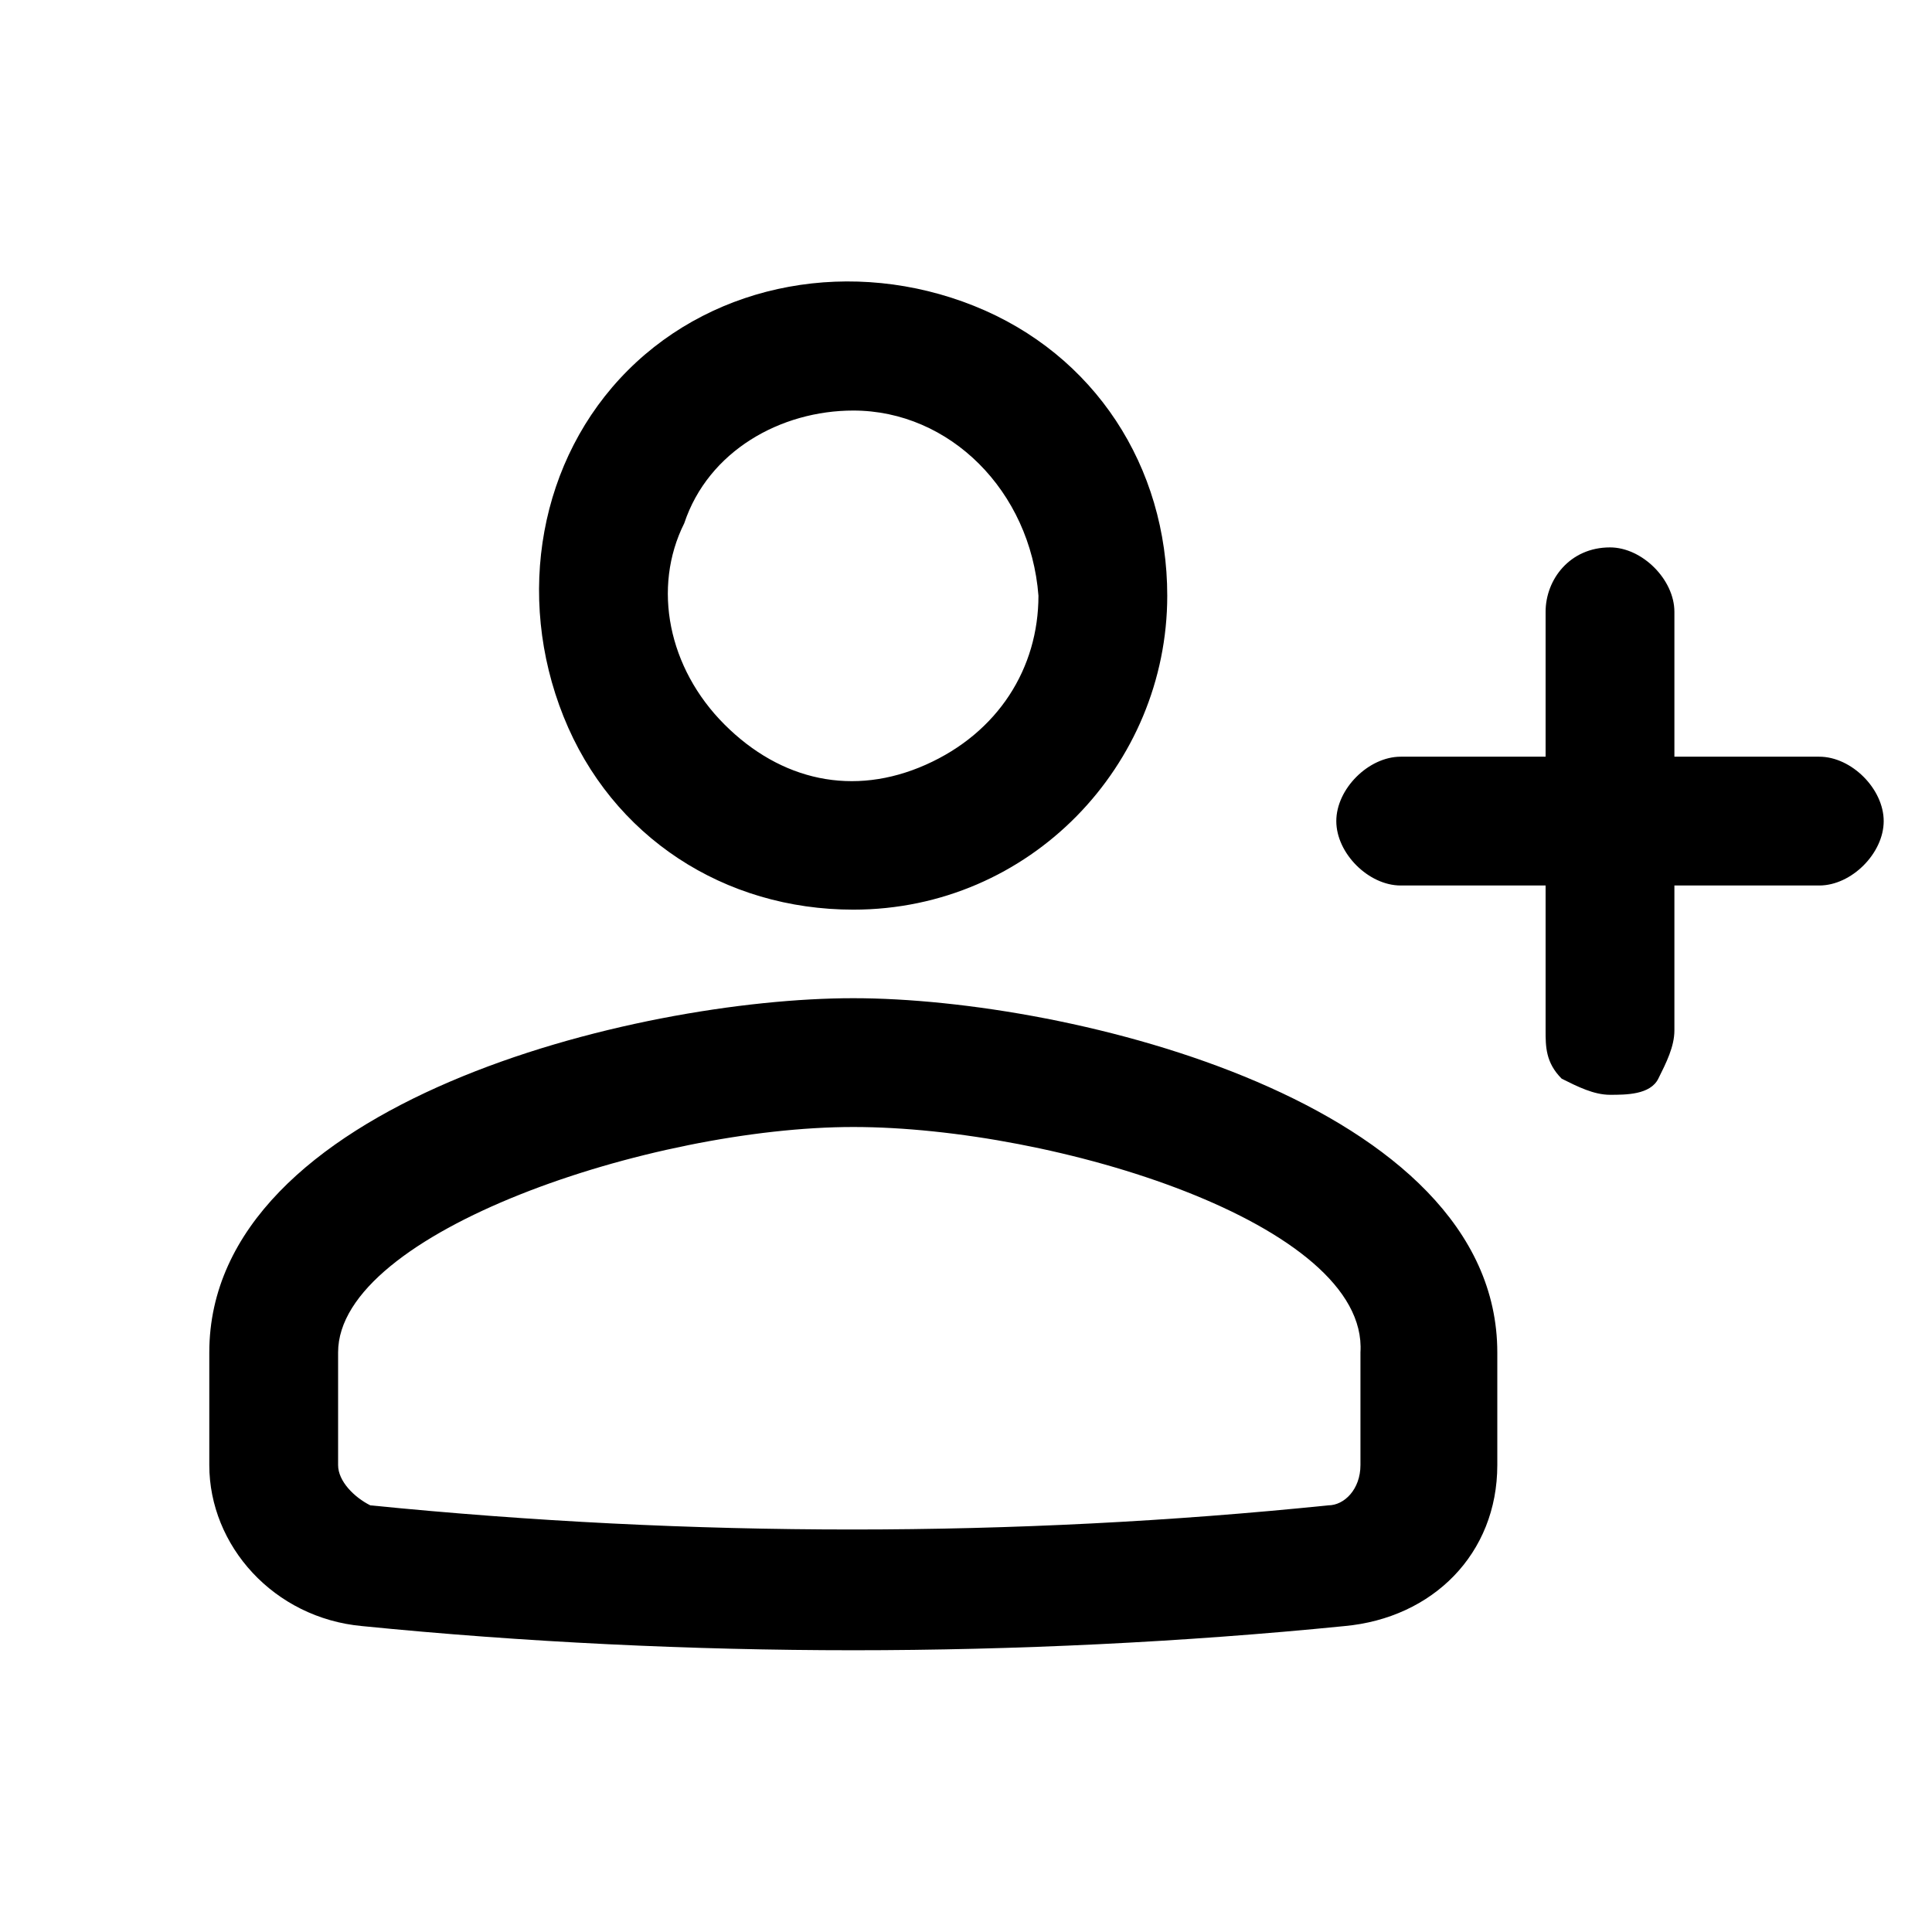 <svg viewBox="0 0 24 24" xmlns="http://www.w3.org/2000/svg">
  <path d="M10.6,12.4c2.7,0,8,1.3,8,4.4v1.4c0,1.1-0.8,1.9-1.9,2c-2,0.2-4.1,0.3-6.1,0.3c-2,0-4.1-0.1-6.1-0.3
    c-1.1-0.1-1.9-1-1.9-2v-1.4C2.6,13.7,7.9,12.4,10.6,12.4z M10.6,14c-2.5,0-6.4,1.3-6.4,2.8v1.4c0,0.2,0.2,0.4,0.4,0.5
    c4,0.4,8,0.4,11.9,0c0.2,0,0.4-0.2,0.4-0.5v-1.4C17,15.2,13.1,14,10.6,14z M20,6.8c0.4,0,0.8,0.4,0.8,0.8l0,1.8l1.8,0
    c0.4,0,0.8,0.4,0.8,0.8c0,0.4-0.4,0.8-0.8,0.8l-1.8,0l0,1.8c0,0.2-0.1,0.4-0.2,0.6s-0.4,0.2-0.6,0.2c-0.2,0-0.4-0.1-0.6-0.2
    c-0.2-0.2-0.2-0.4-0.2-0.6l0-1.8l-1.8,0c-0.4,0-0.8-0.4-0.8-0.8c0-0.4,0.4-0.8,0.8-0.8l1.8,0l0-1.8C19.2,7.2,19.5,6.8,20,6.8z
    M12.1,3.8c1.5,0.6,2.4,2,2.4,3.6c0,2.1-1.7,3.9-3.9,3.9c-1.6,0-3-0.9-3.6-2.4S6.7,5.7,7.8,4.6C8.9,3.5,10.6,3.2,12.1,3.8z
    M10.6,5.1c-0.9,0-1.8,0.5-2.1,1.4C8.1,7.3,8.3,8.3,9,9c0.7,0.7,1.6,0.9,2.5,0.5c0.9-0.4,1.4-1.2,1.4-2.1
    C12.8,6.1,11.8,5.1,10.6,5.1z"/>
</svg>
